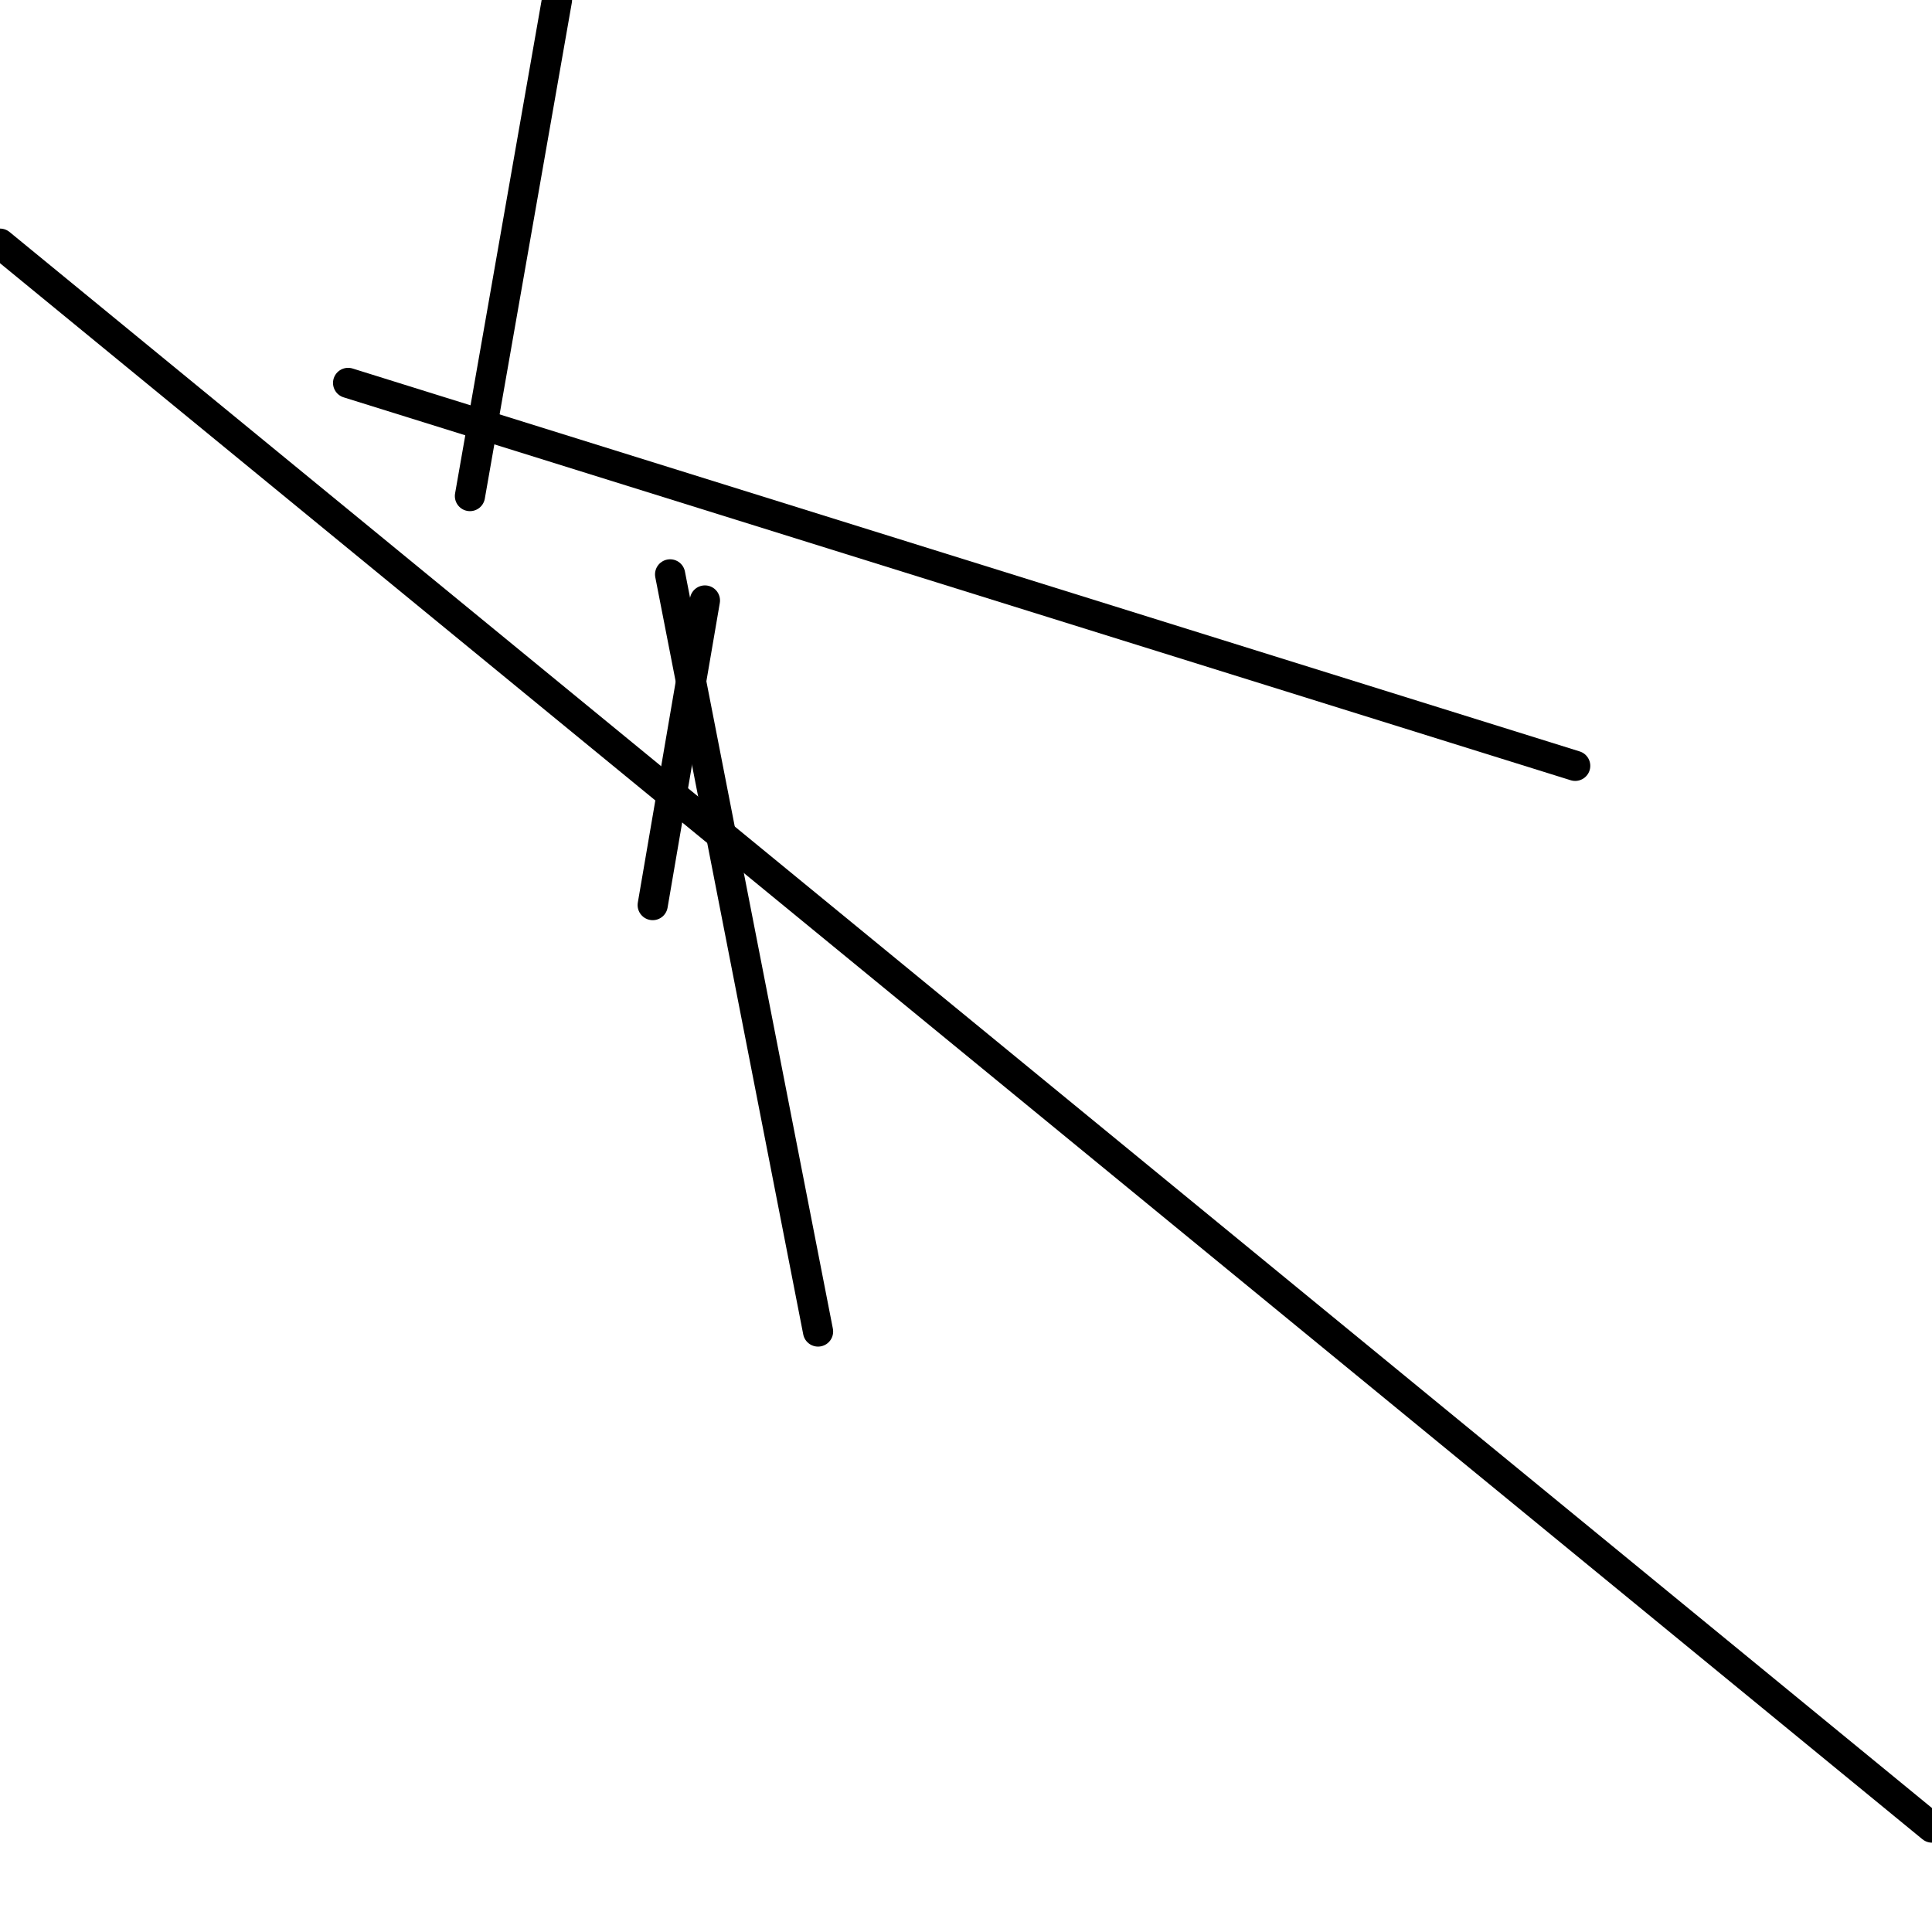 <?xml version="1.0" encoding="utf-8" ?>
<svg baseProfile="full" height="256" version="1.1" width="256" xmlns="http://www.w3.org/2000/svg" xmlns:ev="http://www.w3.org/2001/xml-events" xmlns:xlink="http://www.w3.org/1999/xlink"><defs /><polyline fill="none" points="208.721,101.477 46.126,50.739" stroke="black" stroke-linecap="round" stroke-width="4" /><polyline fill="none" points="256.0,242.162 0.0,32.288" stroke="black" stroke-linecap="round" stroke-width="4" /><polyline fill="none" points="73.802,0.0 62.27,65.73" stroke="black" stroke-linecap="round" stroke-width="4" /><polyline fill="none" points="93.405,79.568 86.486,119.928" stroke="black" stroke-linecap="round" stroke-width="4" /><polyline fill="none" points="88.793,76.108 108.396,176.432" stroke="black" stroke-linecap="round" stroke-width="4" /></svg>